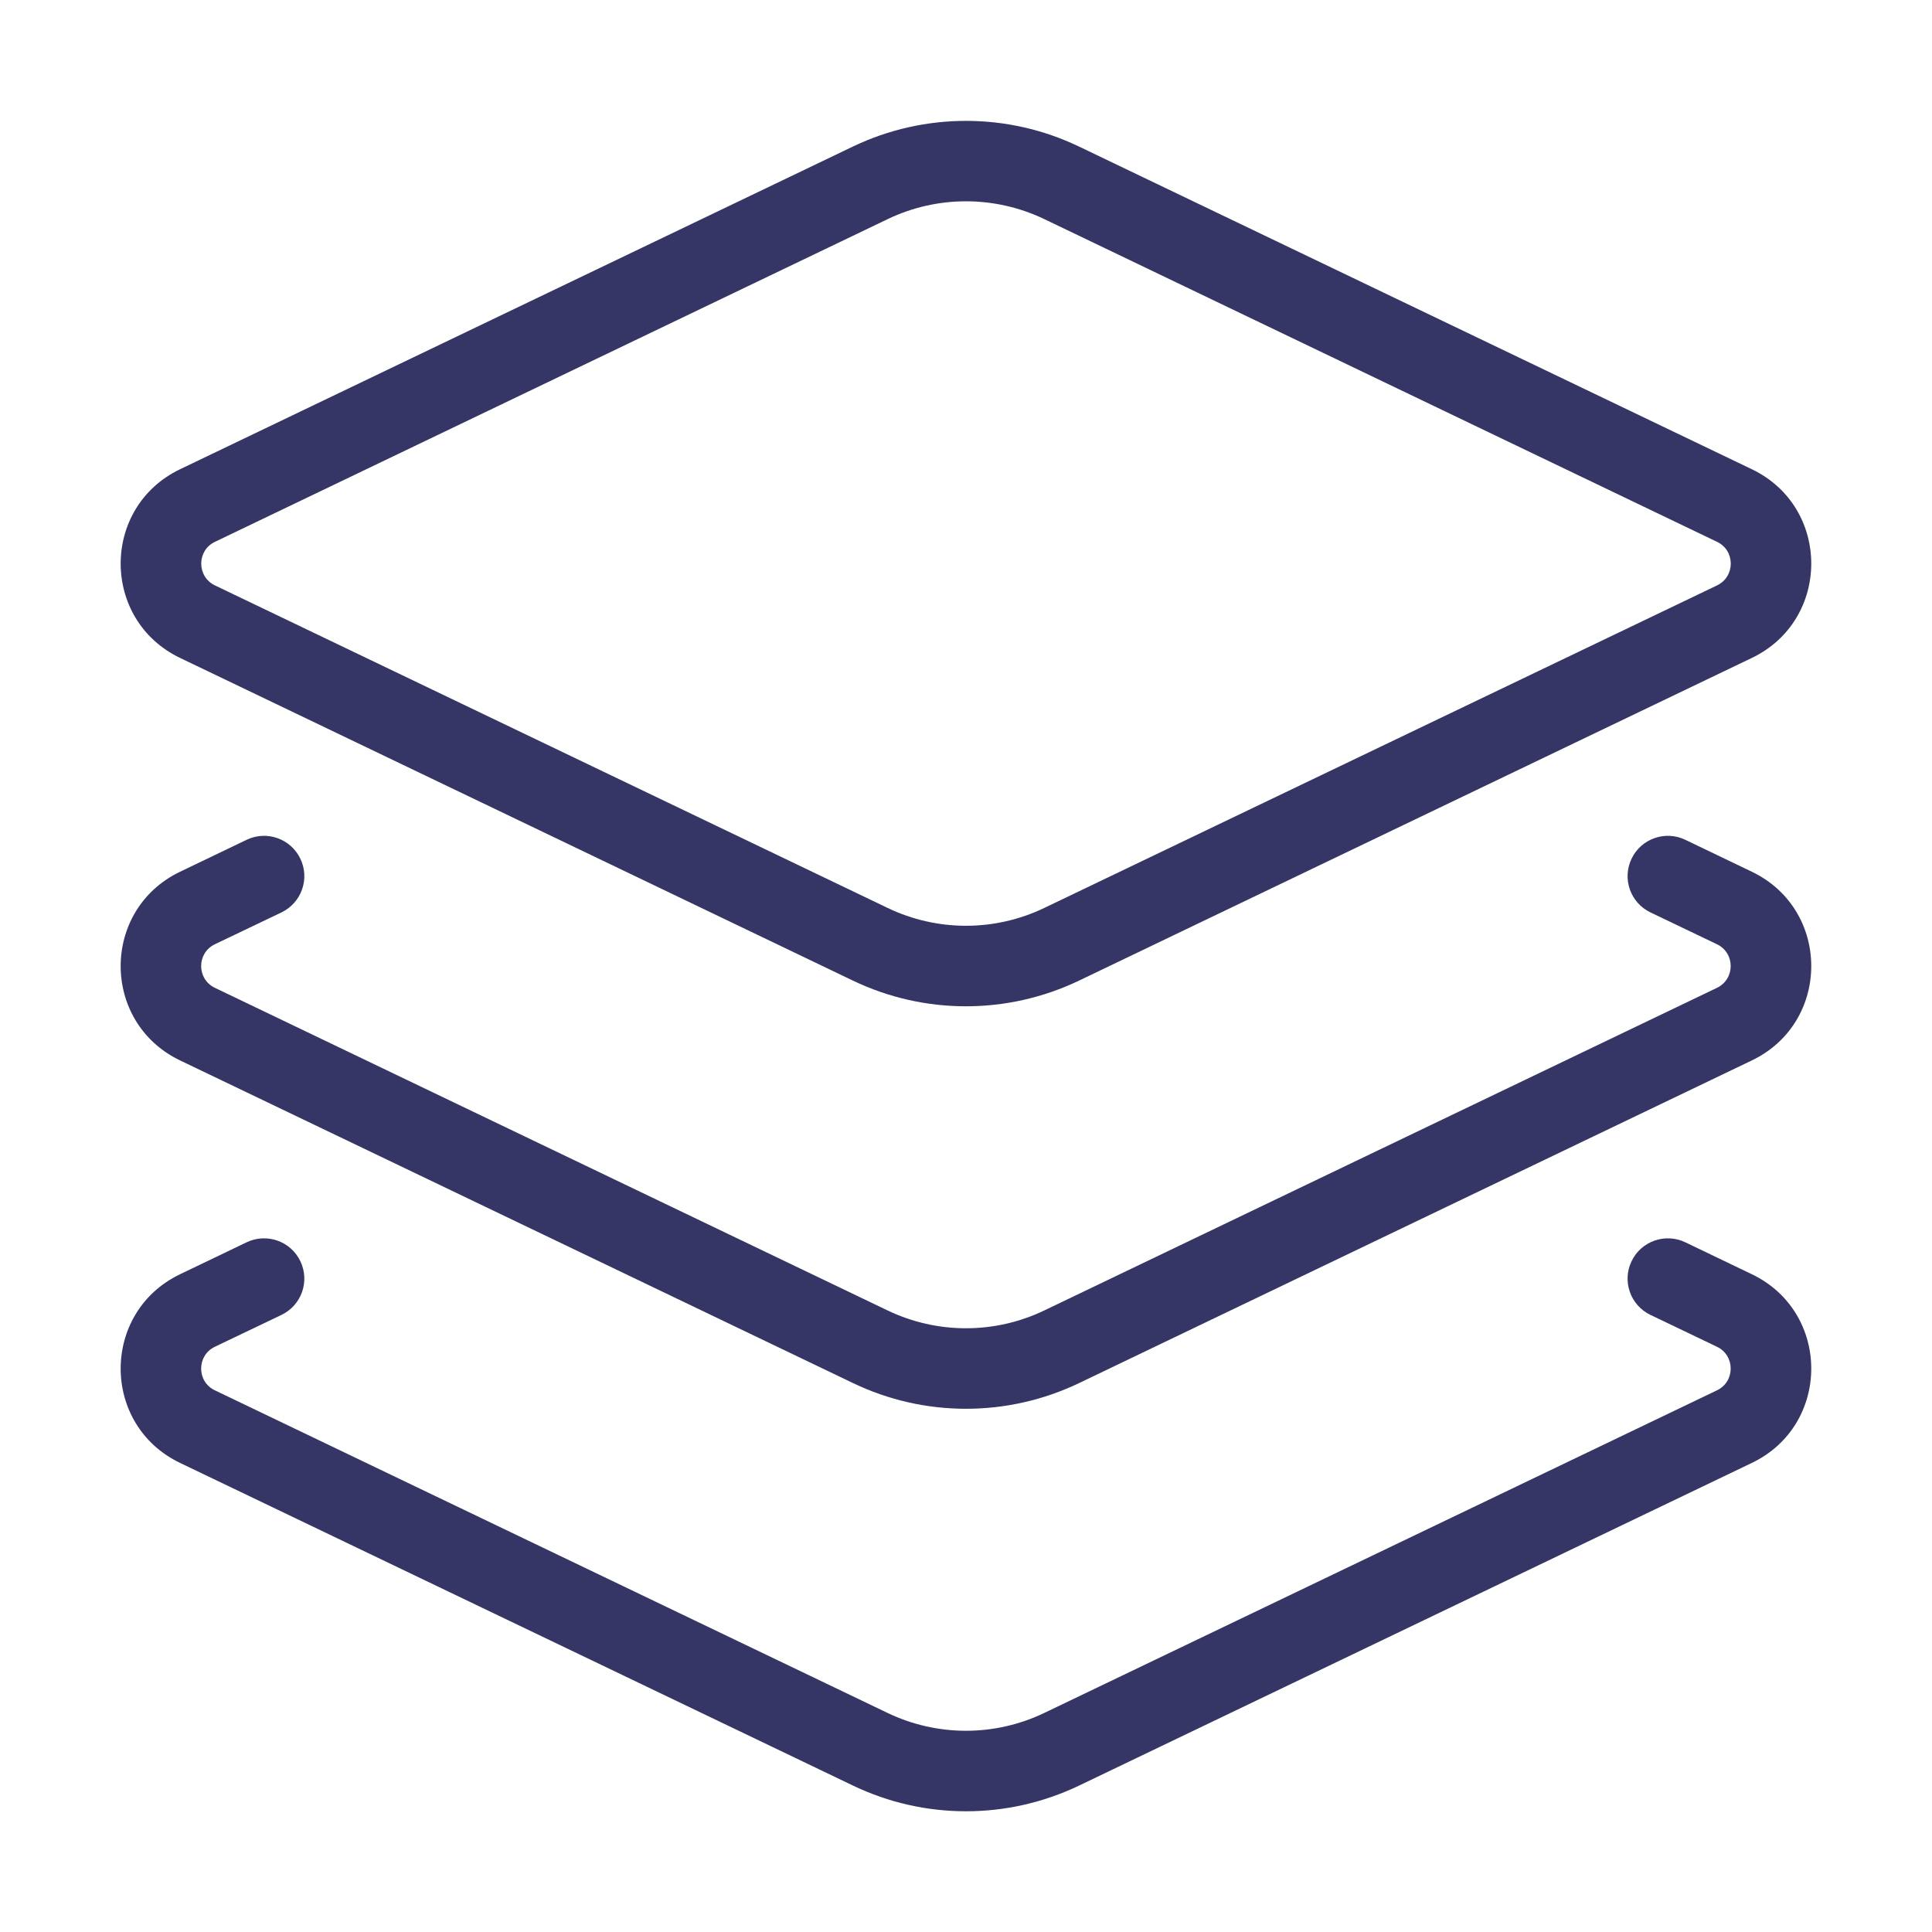 <svg width="24" height="24" viewBox="0 0 24 24" fill="none" xmlns="http://www.w3.org/2000/svg">
<path fill-rule="evenodd" clip-rule="evenodd" d="M13.405 1.821C12.517 1.395 11.483 1.395 10.594 1.821L2.237 5.829C1.253 6.301 1.253 7.701 2.237 8.173L10.594 12.181C11.483 12.607 12.516 12.607 13.405 12.181L21.762 8.173C22.746 7.701 22.746 6.301 21.762 5.829L13.405 1.821ZM11.027 2.722C11.642 2.427 12.357 2.427 12.973 2.722L21.33 6.731C21.557 6.839 21.557 7.163 21.33 7.272L12.972 11.279C12.357 11.574 11.642 11.574 11.027 11.279L2.67 7.272C2.443 7.163 2.443 6.839 2.67 6.731L11.027 2.722Z" fill="#353566"/>
<path d="M3.731 10.667C3.851 10.916 3.746 11.214 3.497 11.334L2.669 11.73C2.442 11.839 2.442 12.162 2.669 12.271L11.026 16.279C11.642 16.574 12.357 16.574 12.972 16.279L21.329 12.271C21.556 12.162 21.556 11.839 21.329 11.73L20.502 11.334C20.253 11.214 20.148 10.916 20.268 10.667C20.387 10.418 20.686 10.313 20.935 10.432L21.762 10.829C22.746 11.301 22.746 12.701 21.762 13.173L13.405 17.181C12.516 17.607 11.482 17.607 10.594 17.18L2.237 13.173C1.253 12.701 1.253 11.301 2.237 10.829L3.064 10.432C3.313 10.313 3.612 10.418 3.731 10.667Z" fill="#353566"/>
<path d="M3.731 15.667C3.851 15.916 3.746 16.214 3.497 16.334L2.669 16.73C2.442 16.839 2.442 17.163 2.669 17.271L11.026 21.279C11.642 21.574 12.357 21.574 12.972 21.279L21.329 17.271C21.556 17.163 21.556 16.839 21.329 16.73L20.502 16.334C20.253 16.214 20.148 15.916 20.268 15.667C20.387 15.418 20.686 15.313 20.935 15.432L21.762 15.829C22.746 16.301 22.746 17.701 21.762 18.173L13.405 22.181C12.516 22.607 11.482 22.607 10.594 22.18L2.237 18.173C1.253 17.701 1.253 16.301 2.237 15.829L3.064 15.432C3.313 15.313 3.612 15.418 3.731 15.667Z" fill="#353566"/>
</svg>
